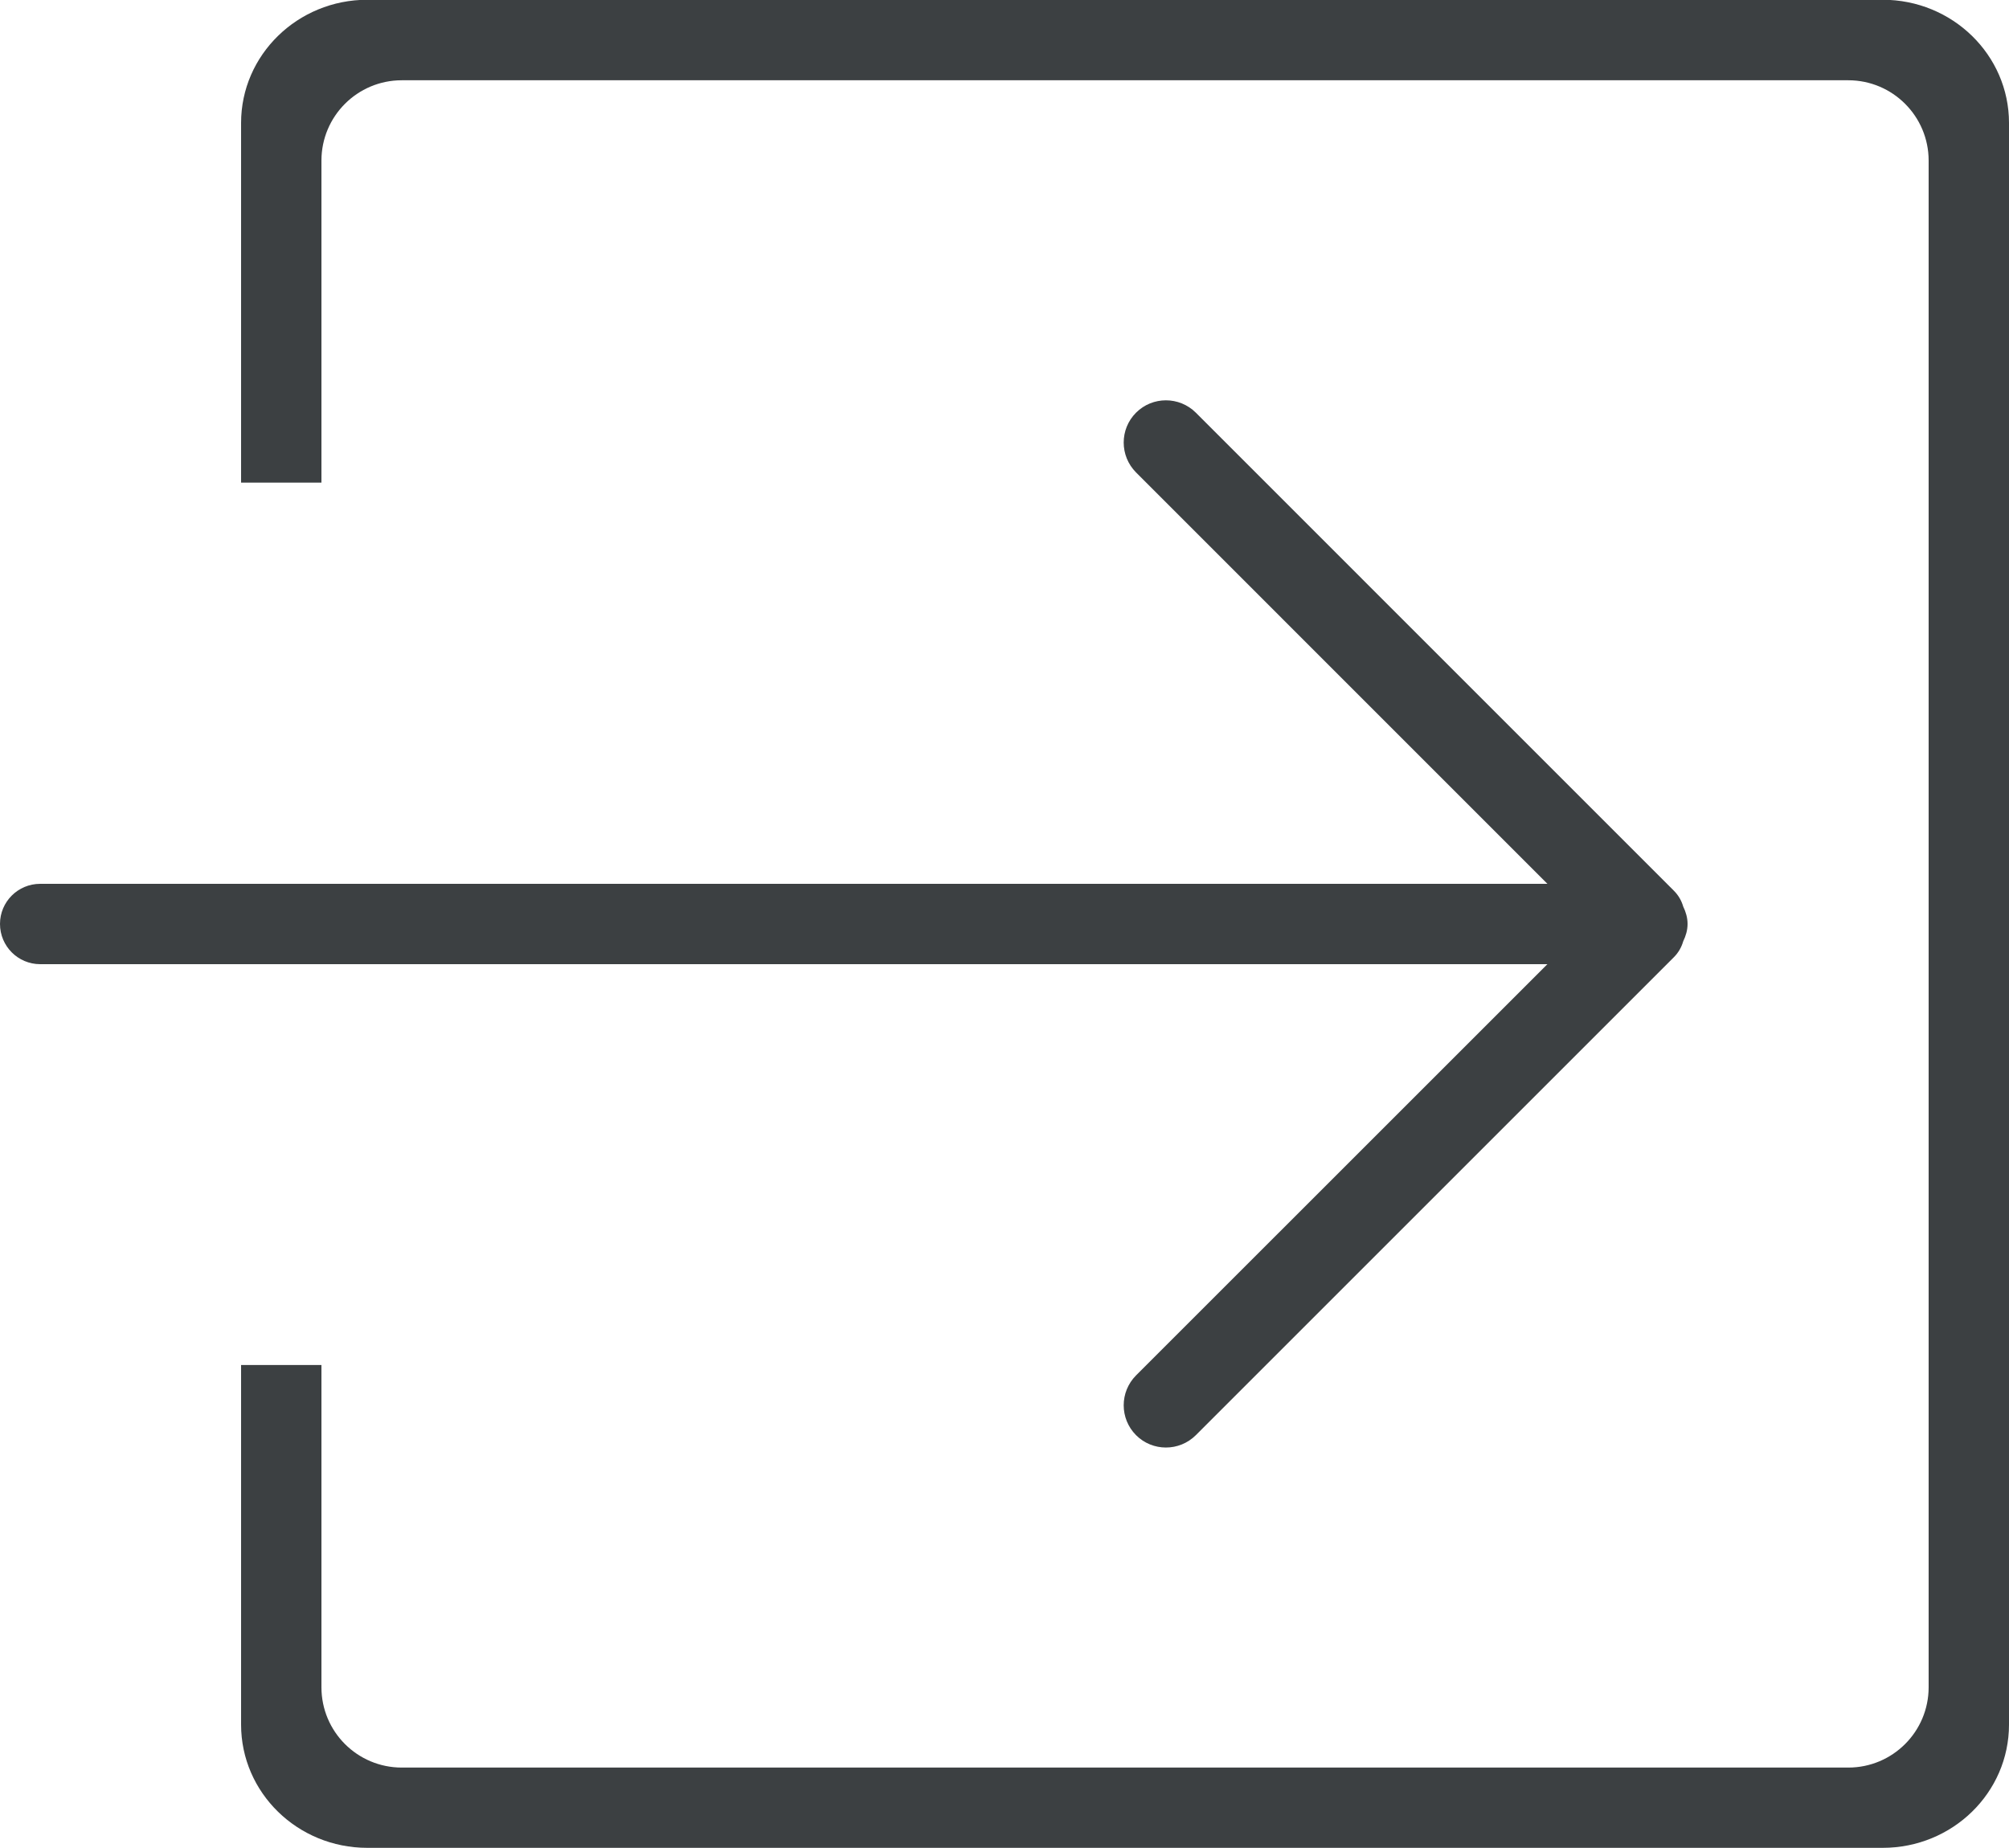 <svg xmlns="http://www.w3.org/2000/svg" xmlns:xlink="http://www.w3.org/1999/xlink" preserveAspectRatio="xMidYMid" width="25" height="23" viewBox="0 0 25 23">
  <defs>
    <style>
      .cls-1 {
        fill: #3c4042;
        fill-rule: evenodd;
      }
    </style>
  </defs>
  <path d="M23.428,22.998 L4.571,22.998 C3.703,22.998 3.000,22.312 3.000,21.464 L3.000,16.989 L4.000,16.989 L4.000,20.999 C4.000,21.552 4.447,21.999 5.000,21.999 L23.000,21.999 C23.552,21.999 24.000,21.552 24.000,20.999 L24.000,1.999 C24.000,1.447 23.552,0.999 23.000,0.999 L5.000,0.999 C4.447,0.999 4.000,1.447 4.000,1.999 L4.000,6.007 L3.000,6.007 L3.000,1.530 C3.000,0.684 3.703,-0.003 4.571,-0.003 L23.428,-0.003 C24.296,-0.003 25.000,0.684 25.000,1.530 L25.000,21.464 C25.000,22.312 24.296,22.998 23.428,22.998 ZM14.137,5.880 C13.932,5.674 13.932,5.341 14.137,5.136 C14.342,4.931 14.675,4.931 14.881,5.136 L20.830,11.086 C20.888,11.144 20.925,11.211 20.946,11.283 C20.978,11.349 21.000,11.421 21.000,11.499 C21.000,11.578 20.978,11.649 20.946,11.715 C20.925,11.787 20.888,11.855 20.830,11.913 L14.881,17.862 C14.675,18.067 14.342,18.067 14.137,17.862 C13.932,17.656 13.932,17.324 14.137,17.118 L19.256,12.000 L0.500,12.000 C0.224,12.000 -0.000,11.776 -0.000,11.499 C-0.000,11.223 0.224,11.000 0.500,11.000 L19.256,11.000 L14.137,5.880 Z" class="cls-1"/>
</svg>
